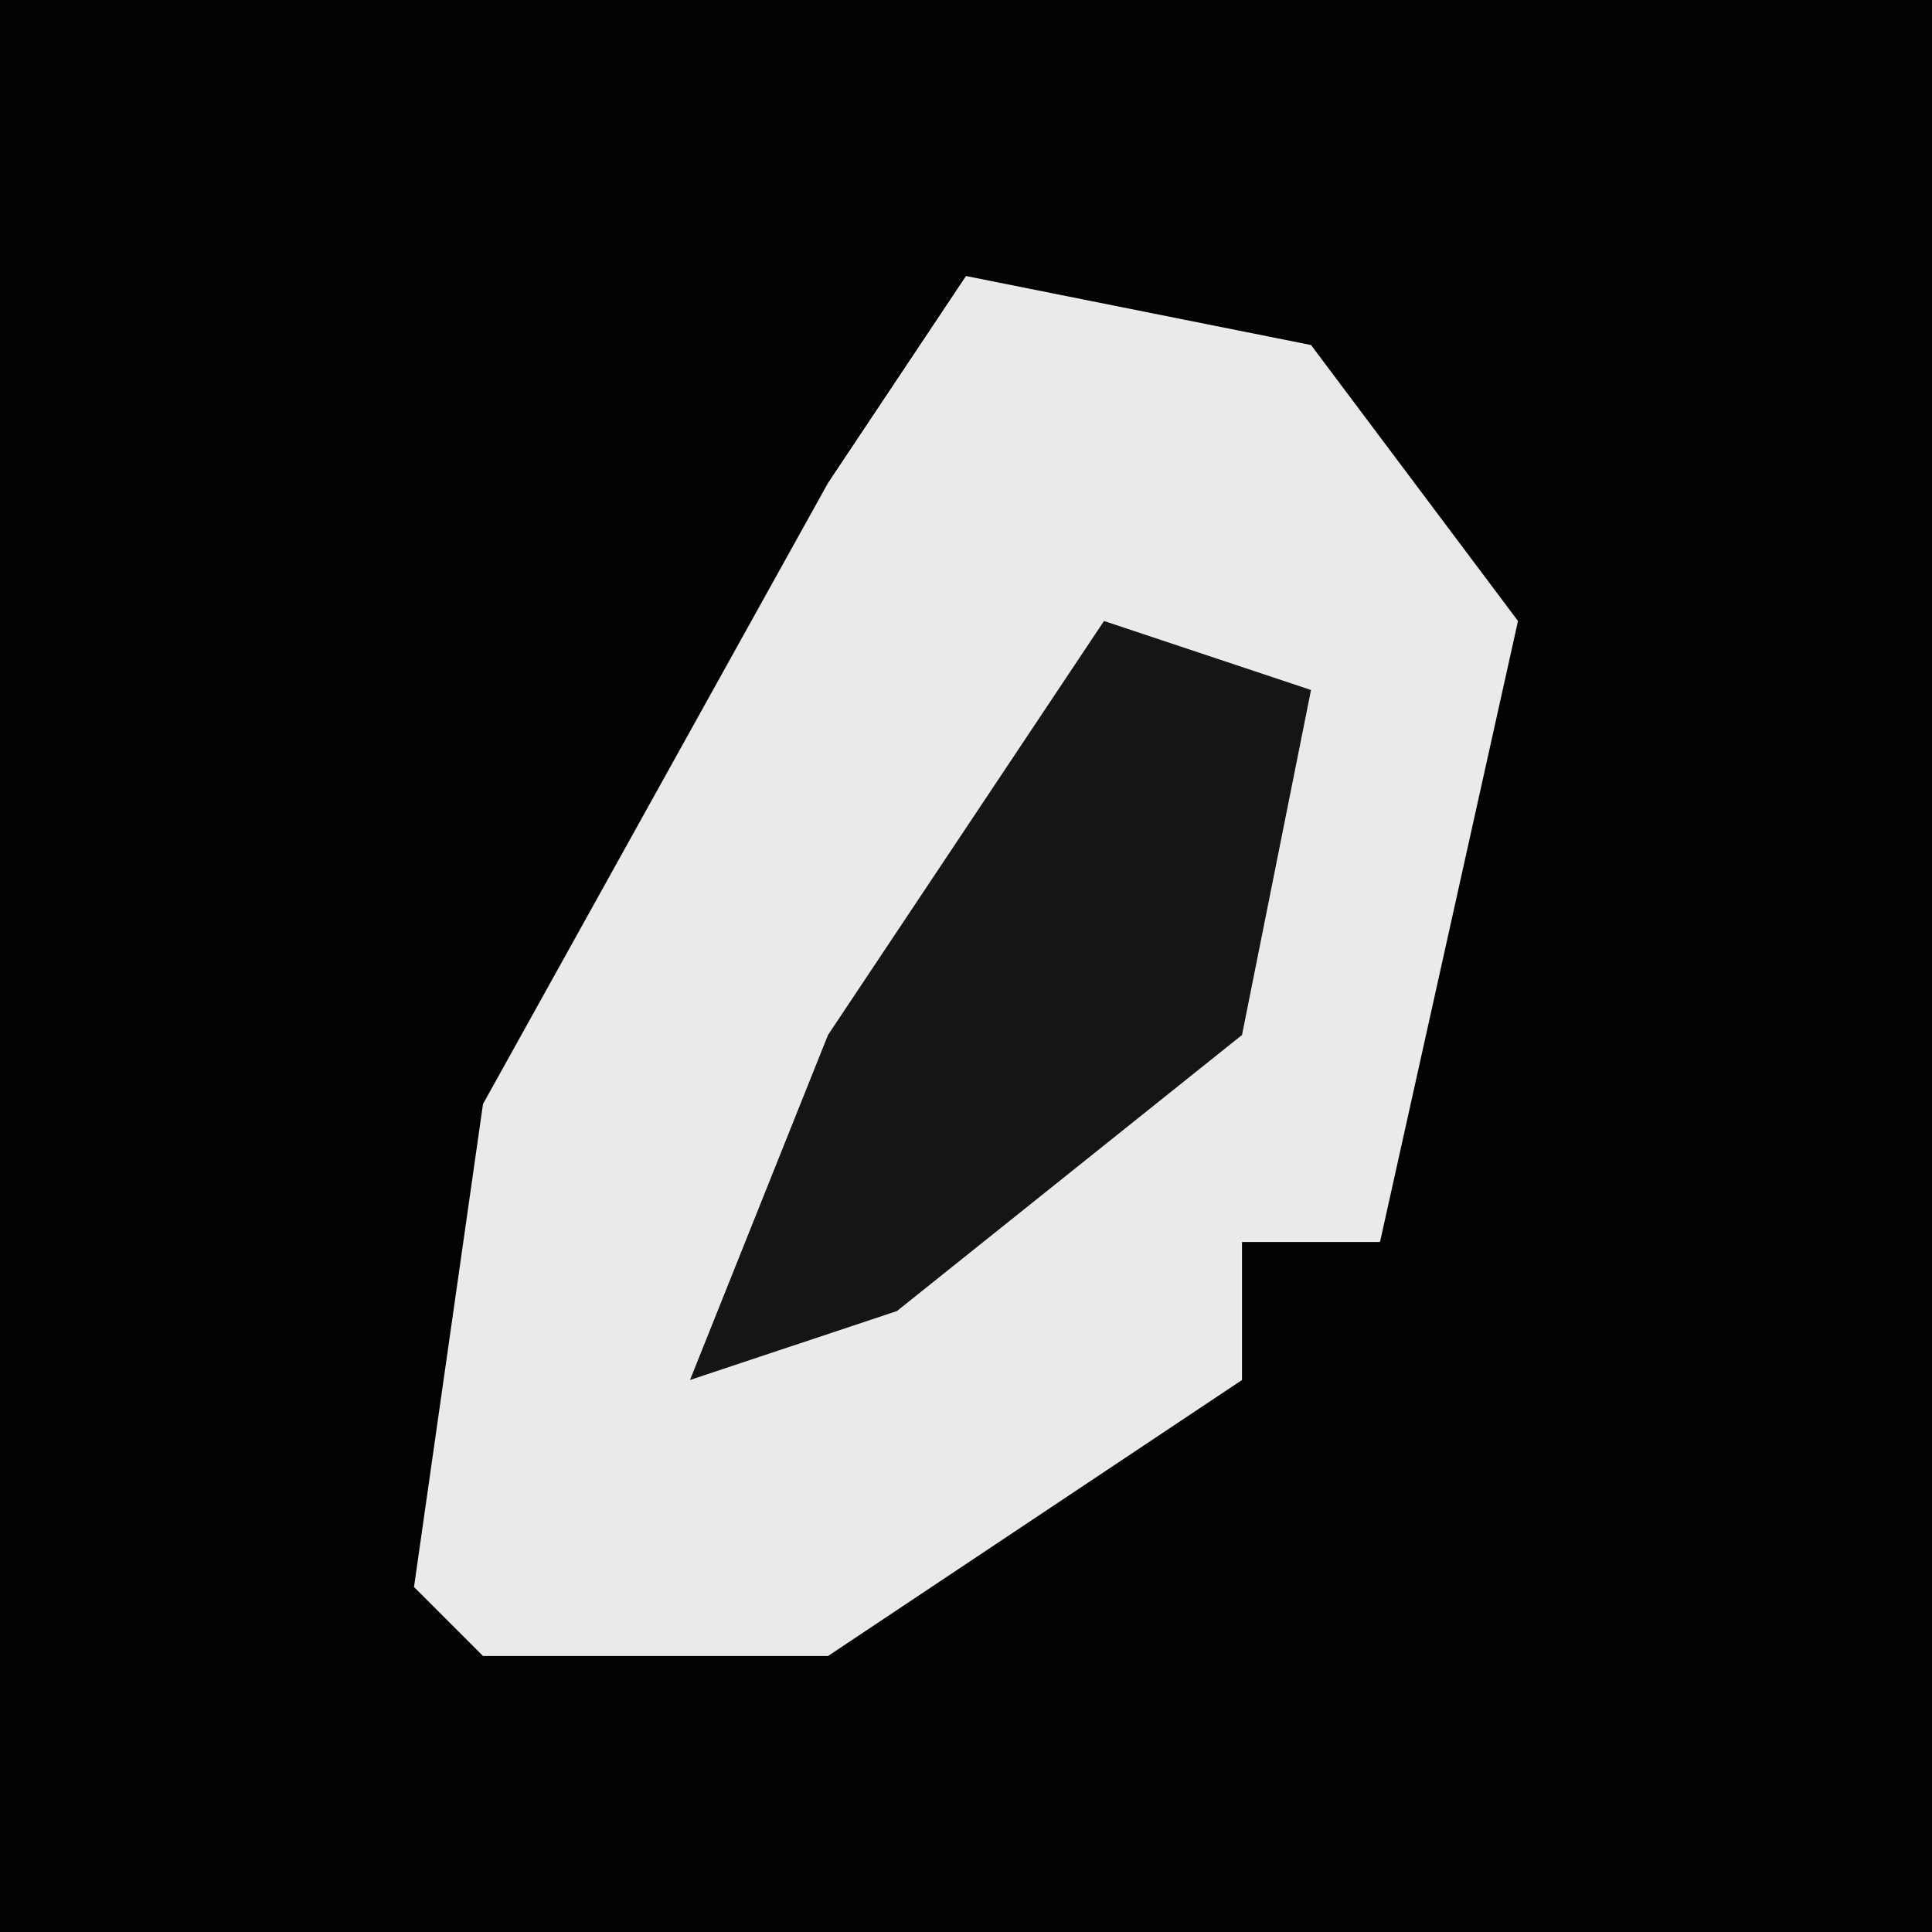 <?xml version="1.0" encoding="UTF-8"?>
<svg version="1.1" xmlns="http://www.w3.org/2000/svg" width="28" height="28">
<path d="M0,0 L28,0 L28,28 L0,28 Z " fill="#020202" transform="translate(0,0)"/>
<path d="M0,0 L5,1 L8,5 L6,14 L4,14 L4,16 L-2,20 L-7,20 L-8,19 L-7,12 L-2,3 Z " fill="#EAEAEA" transform="translate(14,4)"/>
<path d="M0,0 L3,1 L2,6 L-3,10 L-6,11 L-4,6 Z " fill="#151515" transform="translate(16,9)"/>
</svg>
